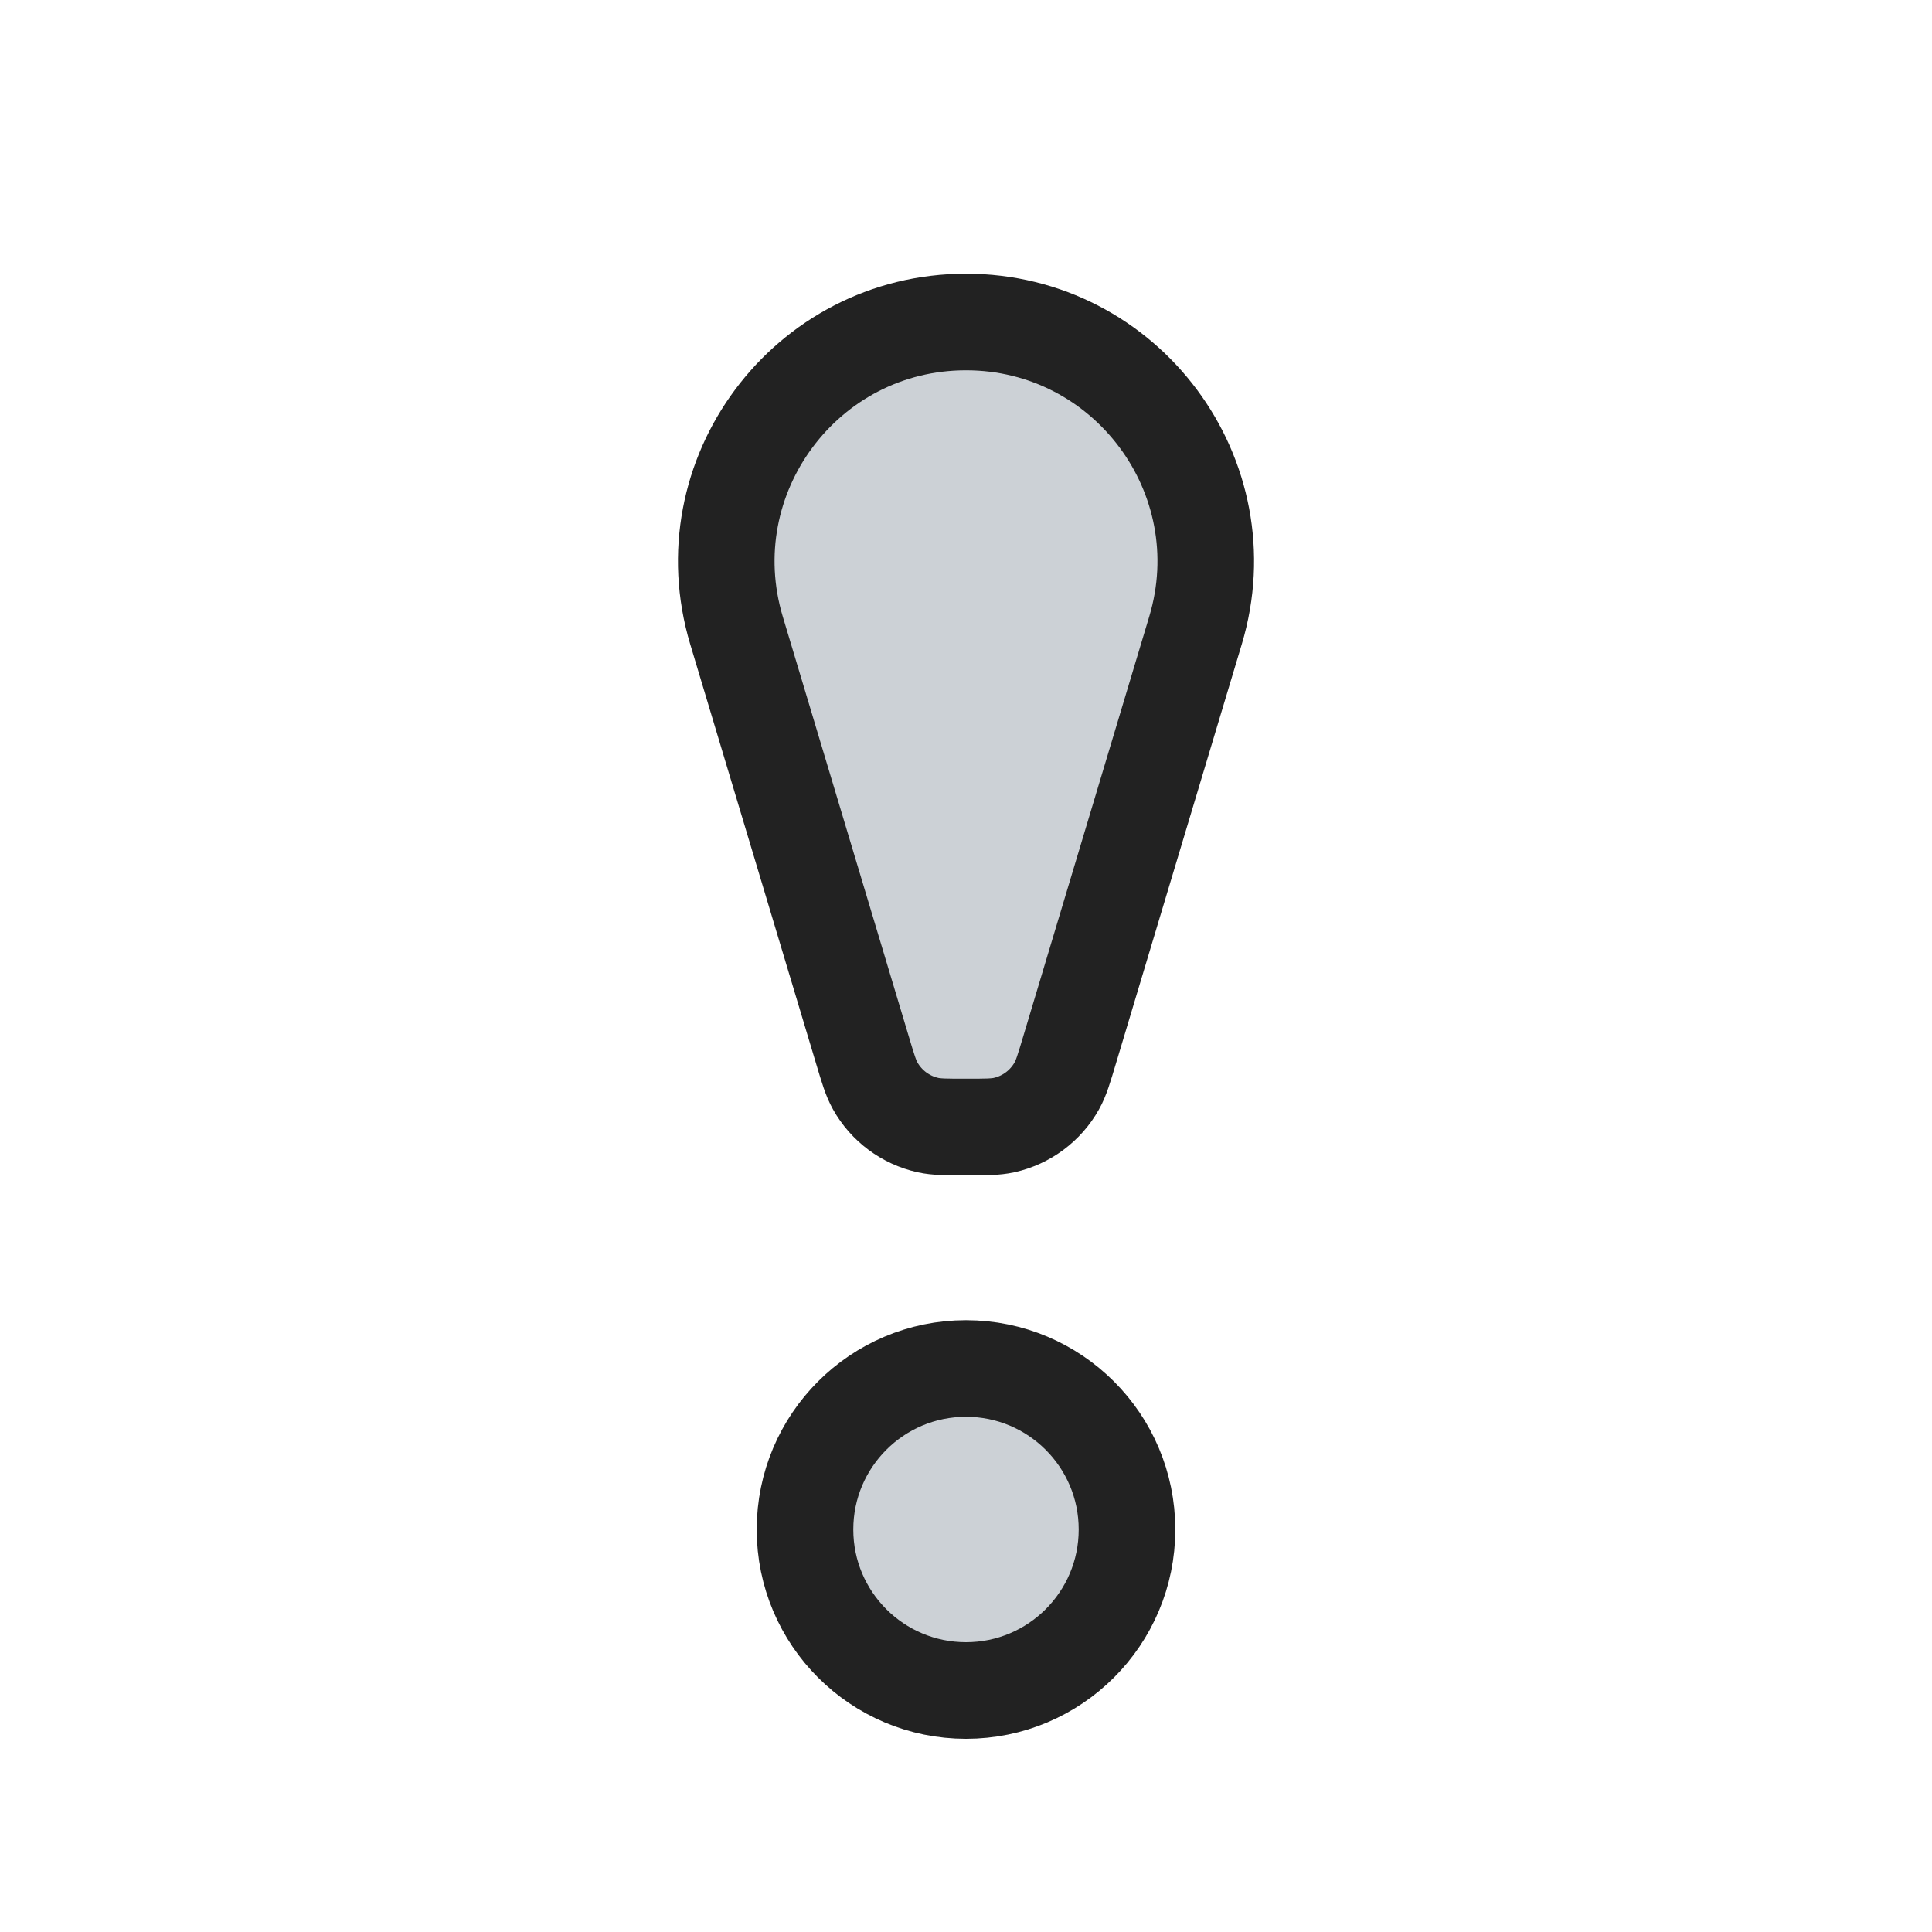<svg width="24" height="24" viewBox="0 0 24 24" fill="none" xmlns="http://www.w3.org/2000/svg">
<path d="M9.149 7.831C8.577 5.922 10.006 4 12 4C13.994 4 15.424 5.922 14.851 7.831L13.287 13.042C13.217 13.276 13.182 13.393 13.128 13.489C12.989 13.737 12.751 13.914 12.474 13.976C12.366 14 12.244 14 12 14C11.756 14 11.634 14 11.526 13.976C11.249 13.914 11.011 13.737 10.872 13.489C10.818 13.393 10.783 13.276 10.713 13.042L9.149 7.831Z" fill="#2A4157" fill-opacity="0.24" stroke="#222222" stroke-width="1.2"/>
<circle cx="12" cy="19" r="2" fill="#2A4157" fill-opacity="0.24" stroke="#222222" stroke-width="1.2"/>
</svg>
